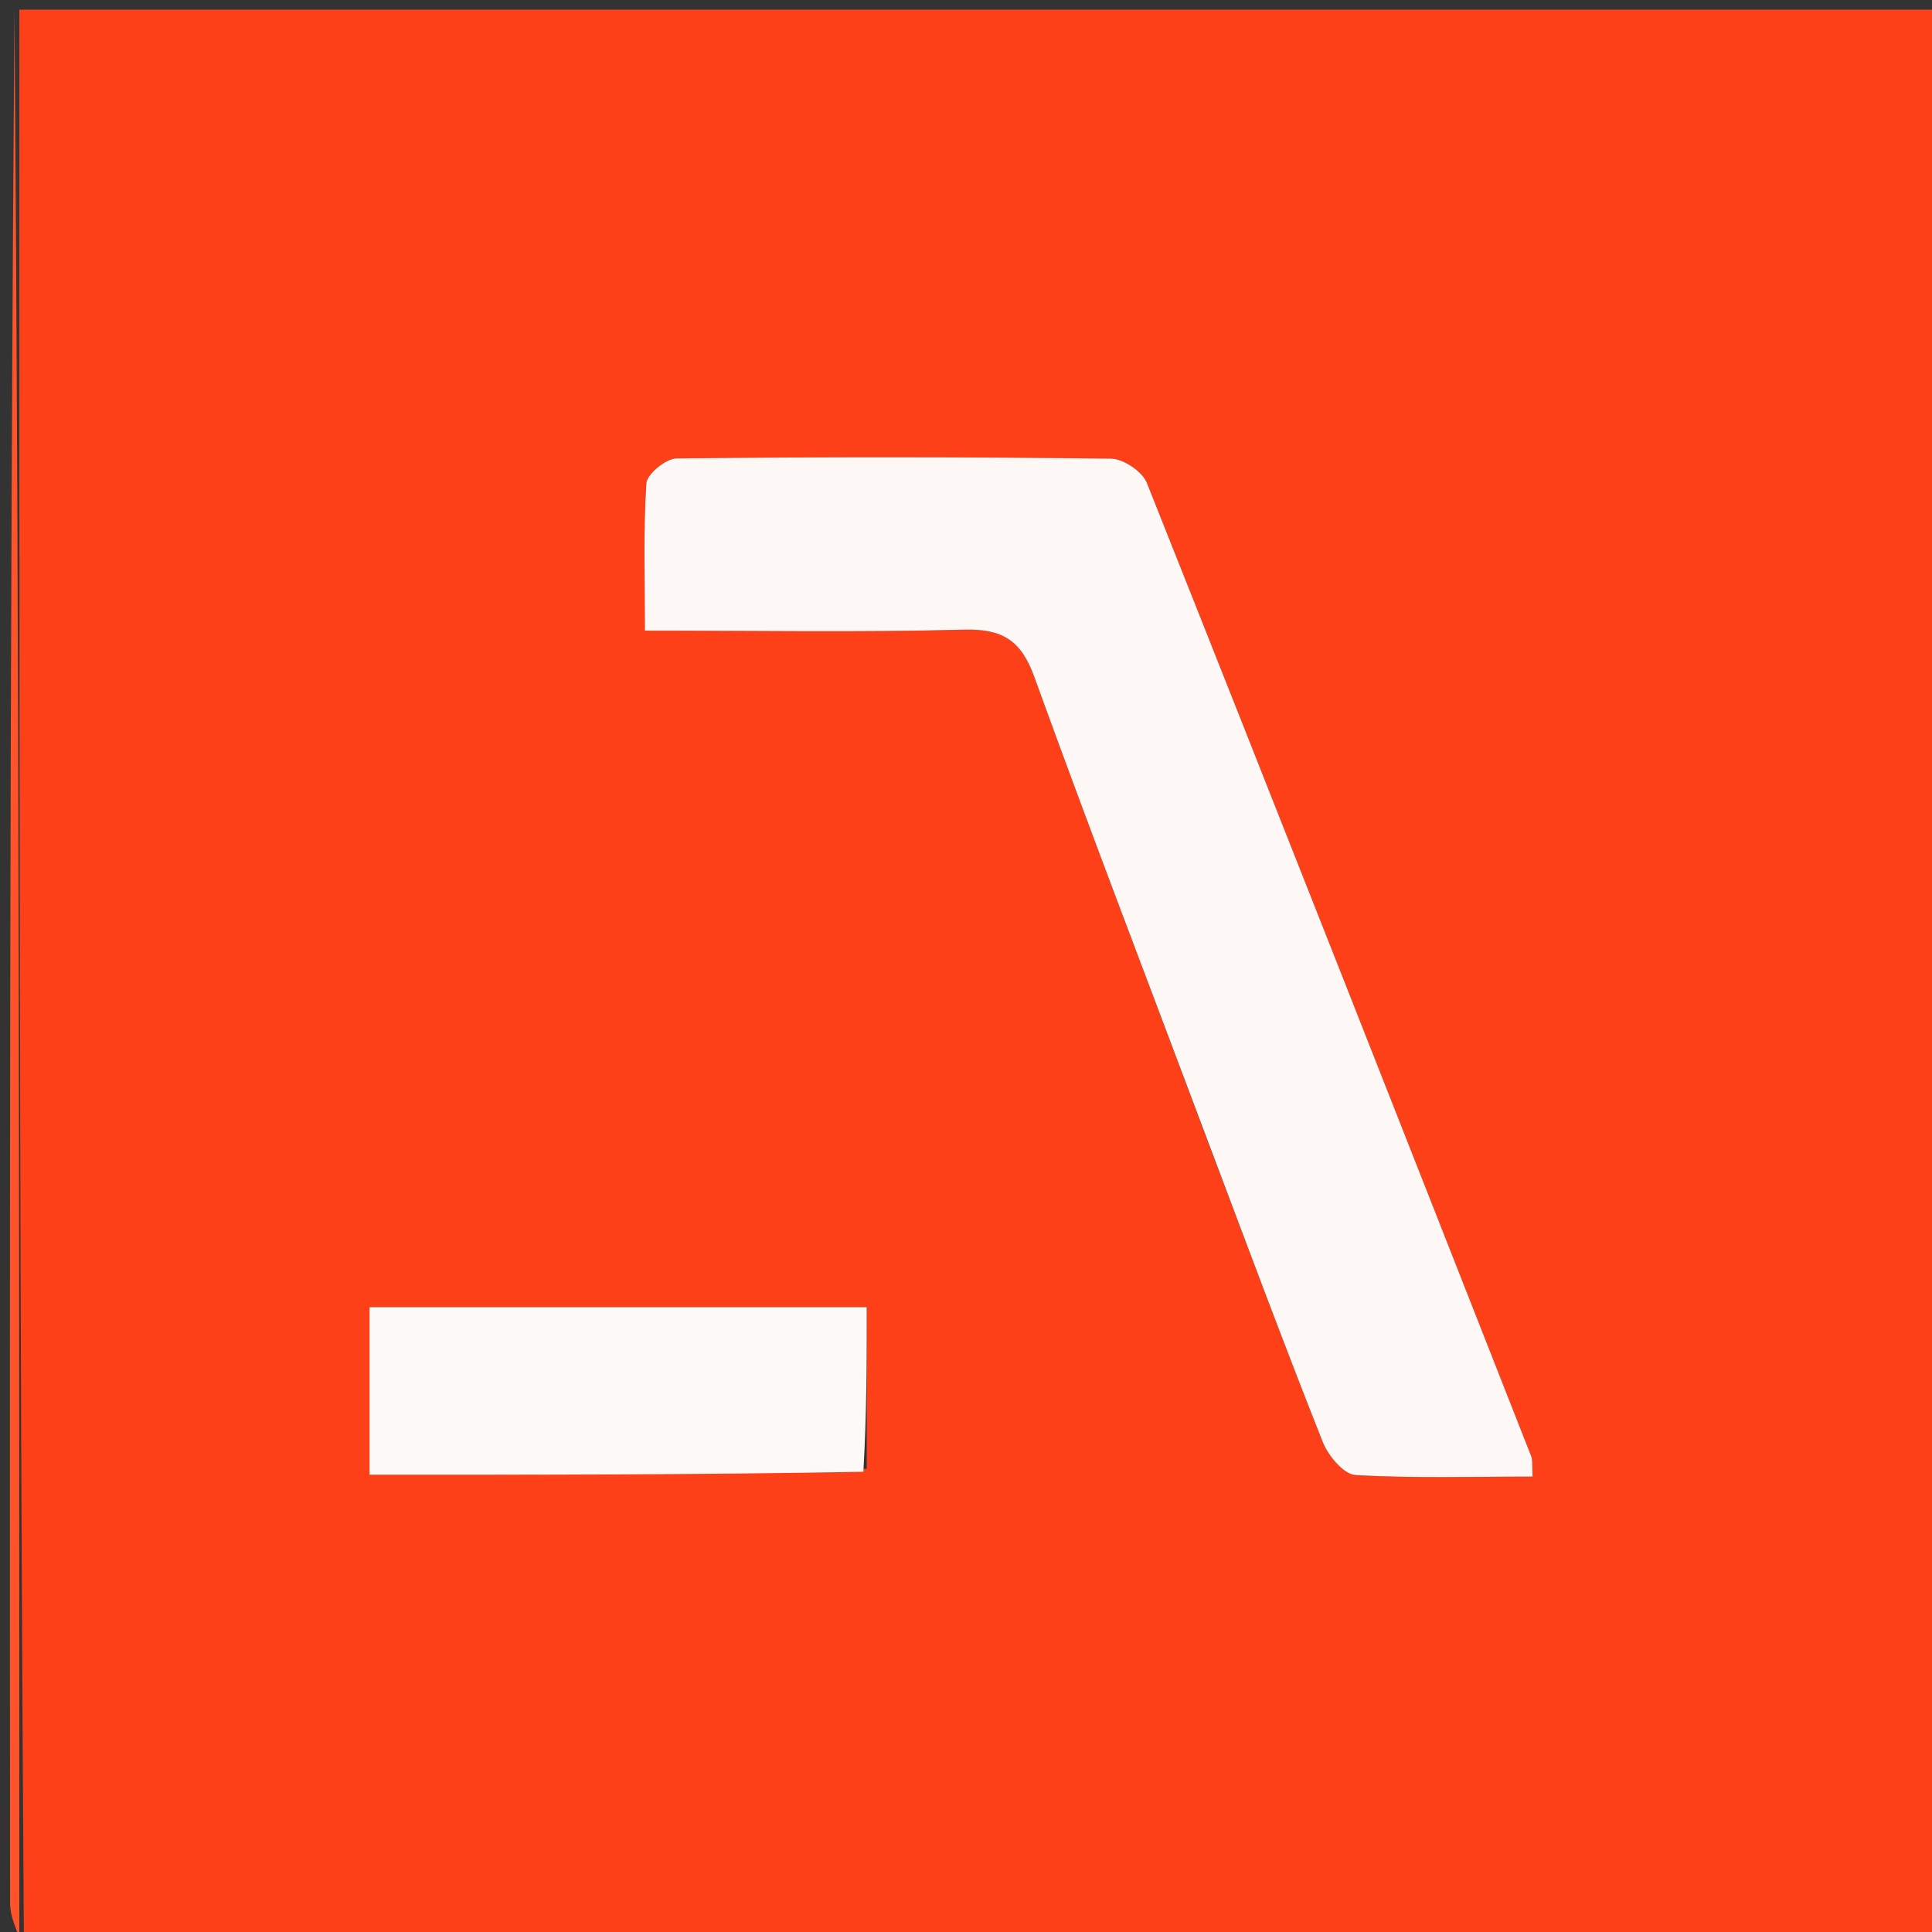 <svg version="1.1" id="Layer_1" xmlns="http://www.w3.org/2000/svg" xmlns:xlink="http://www.w3.org/1999/xlink" x="0px" y="0px"
	 width="100%" viewBox="0 0 200 200" enable-background="new 0 0 200 200" xml:space="preserve">
<rect x="0" y="0" width="200" height="200" fill="#333333" stroke="none"/>
<path fill="#FE4019" opacity="1" stroke="none" 
	d="
M2,1 
	C68.285,1 134.57,1 200.927,1 
	C200.927,67.569 200.927,134.139 200.927,201 
	C134.979,201 68.958,201 2.47,200.531 
	C2.001,133.708 2.001,67.354 2,1 
M125.154,118.508 
	C129.053,128.776 132.882,139.072 136.932,149.28 
	C137.494,150.695 139.096,152.625 140.31,152.695 
	C146.372,153.046 152.466,152.855 158.655,152.855 
	C158.586,151.707 158.678,151.175 158.509,150.746 
	C145.295,117.143 132.084,83.538 118.725,49.992 
	C118.255,48.814 116.304,47.496 115.028,47.48 
	C100.032,47.296 85.033,47.292 70.038,47.455 
	C68.936,47.467 66.972,49.077 66.909,50.042 
	C66.588,54.96 66.761,59.91 66.761,65.282 
	C78.177,65.282 88.983,65.471 99.776,65.183 
	C103.743,65.077 105.693,66.262 107.067,70.058 
	C112.845,86.023 118.942,101.874 125.154,118.508 
M89.722,152.044 
	C89.722,146.466 89.722,140.889 89.722,135.316 
	C72.243,135.316 55.21,135.316 38.254,135.316 
	C38.254,141.333 38.254,146.897 38.254,152.669 
	C55.456,152.669 72.241,152.669 89.722,152.044 
z"/>
<path fill="#FF532A" opacity="1" stroke="none" 
	d="
M1.5,1 
	C2.001,67.354 2.001,133.708 2.001,200.531 
	C1.667,199.671 1.043,198.342 1.042,197.012 
	C0.994,131.675 1,66.337 1.5,1 
z"/>
<path fill="#FDF8F5" opacity="1" stroke="none" 
	d="
M125.038,118.137 
	C118.942,101.874 112.845,86.023 107.067,70.058 
	C105.693,66.262 103.743,65.077 99.776,65.183 
	C88.983,65.471 78.177,65.282 66.761,65.282 
	C66.761,59.91 66.588,54.96 66.909,50.042 
	C66.972,49.077 68.936,47.467 70.038,47.455 
	C85.033,47.292 100.032,47.296 115.028,47.48 
	C116.304,47.496 118.255,48.814 118.725,49.992 
	C132.084,83.538 145.295,117.143 158.509,150.746 
	C158.678,151.175 158.586,151.707 158.655,152.855 
	C152.466,152.855 146.372,153.046 140.31,152.695 
	C139.096,152.625 137.494,150.695 136.932,149.28 
	C132.882,139.072 129.053,128.776 125.038,118.137 
z"/>
<path fill="#FDF9F6" opacity="1" stroke="none" 
	d="
M89.375,152.356 
	C72.241,152.669 55.456,152.669 38.254,152.669 
	C38.254,146.897 38.254,141.333 38.254,135.316 
	C55.21,135.316 72.243,135.316 89.722,135.316 
	C89.722,140.889 89.722,146.466 89.375,152.356 
z"/>
</svg>